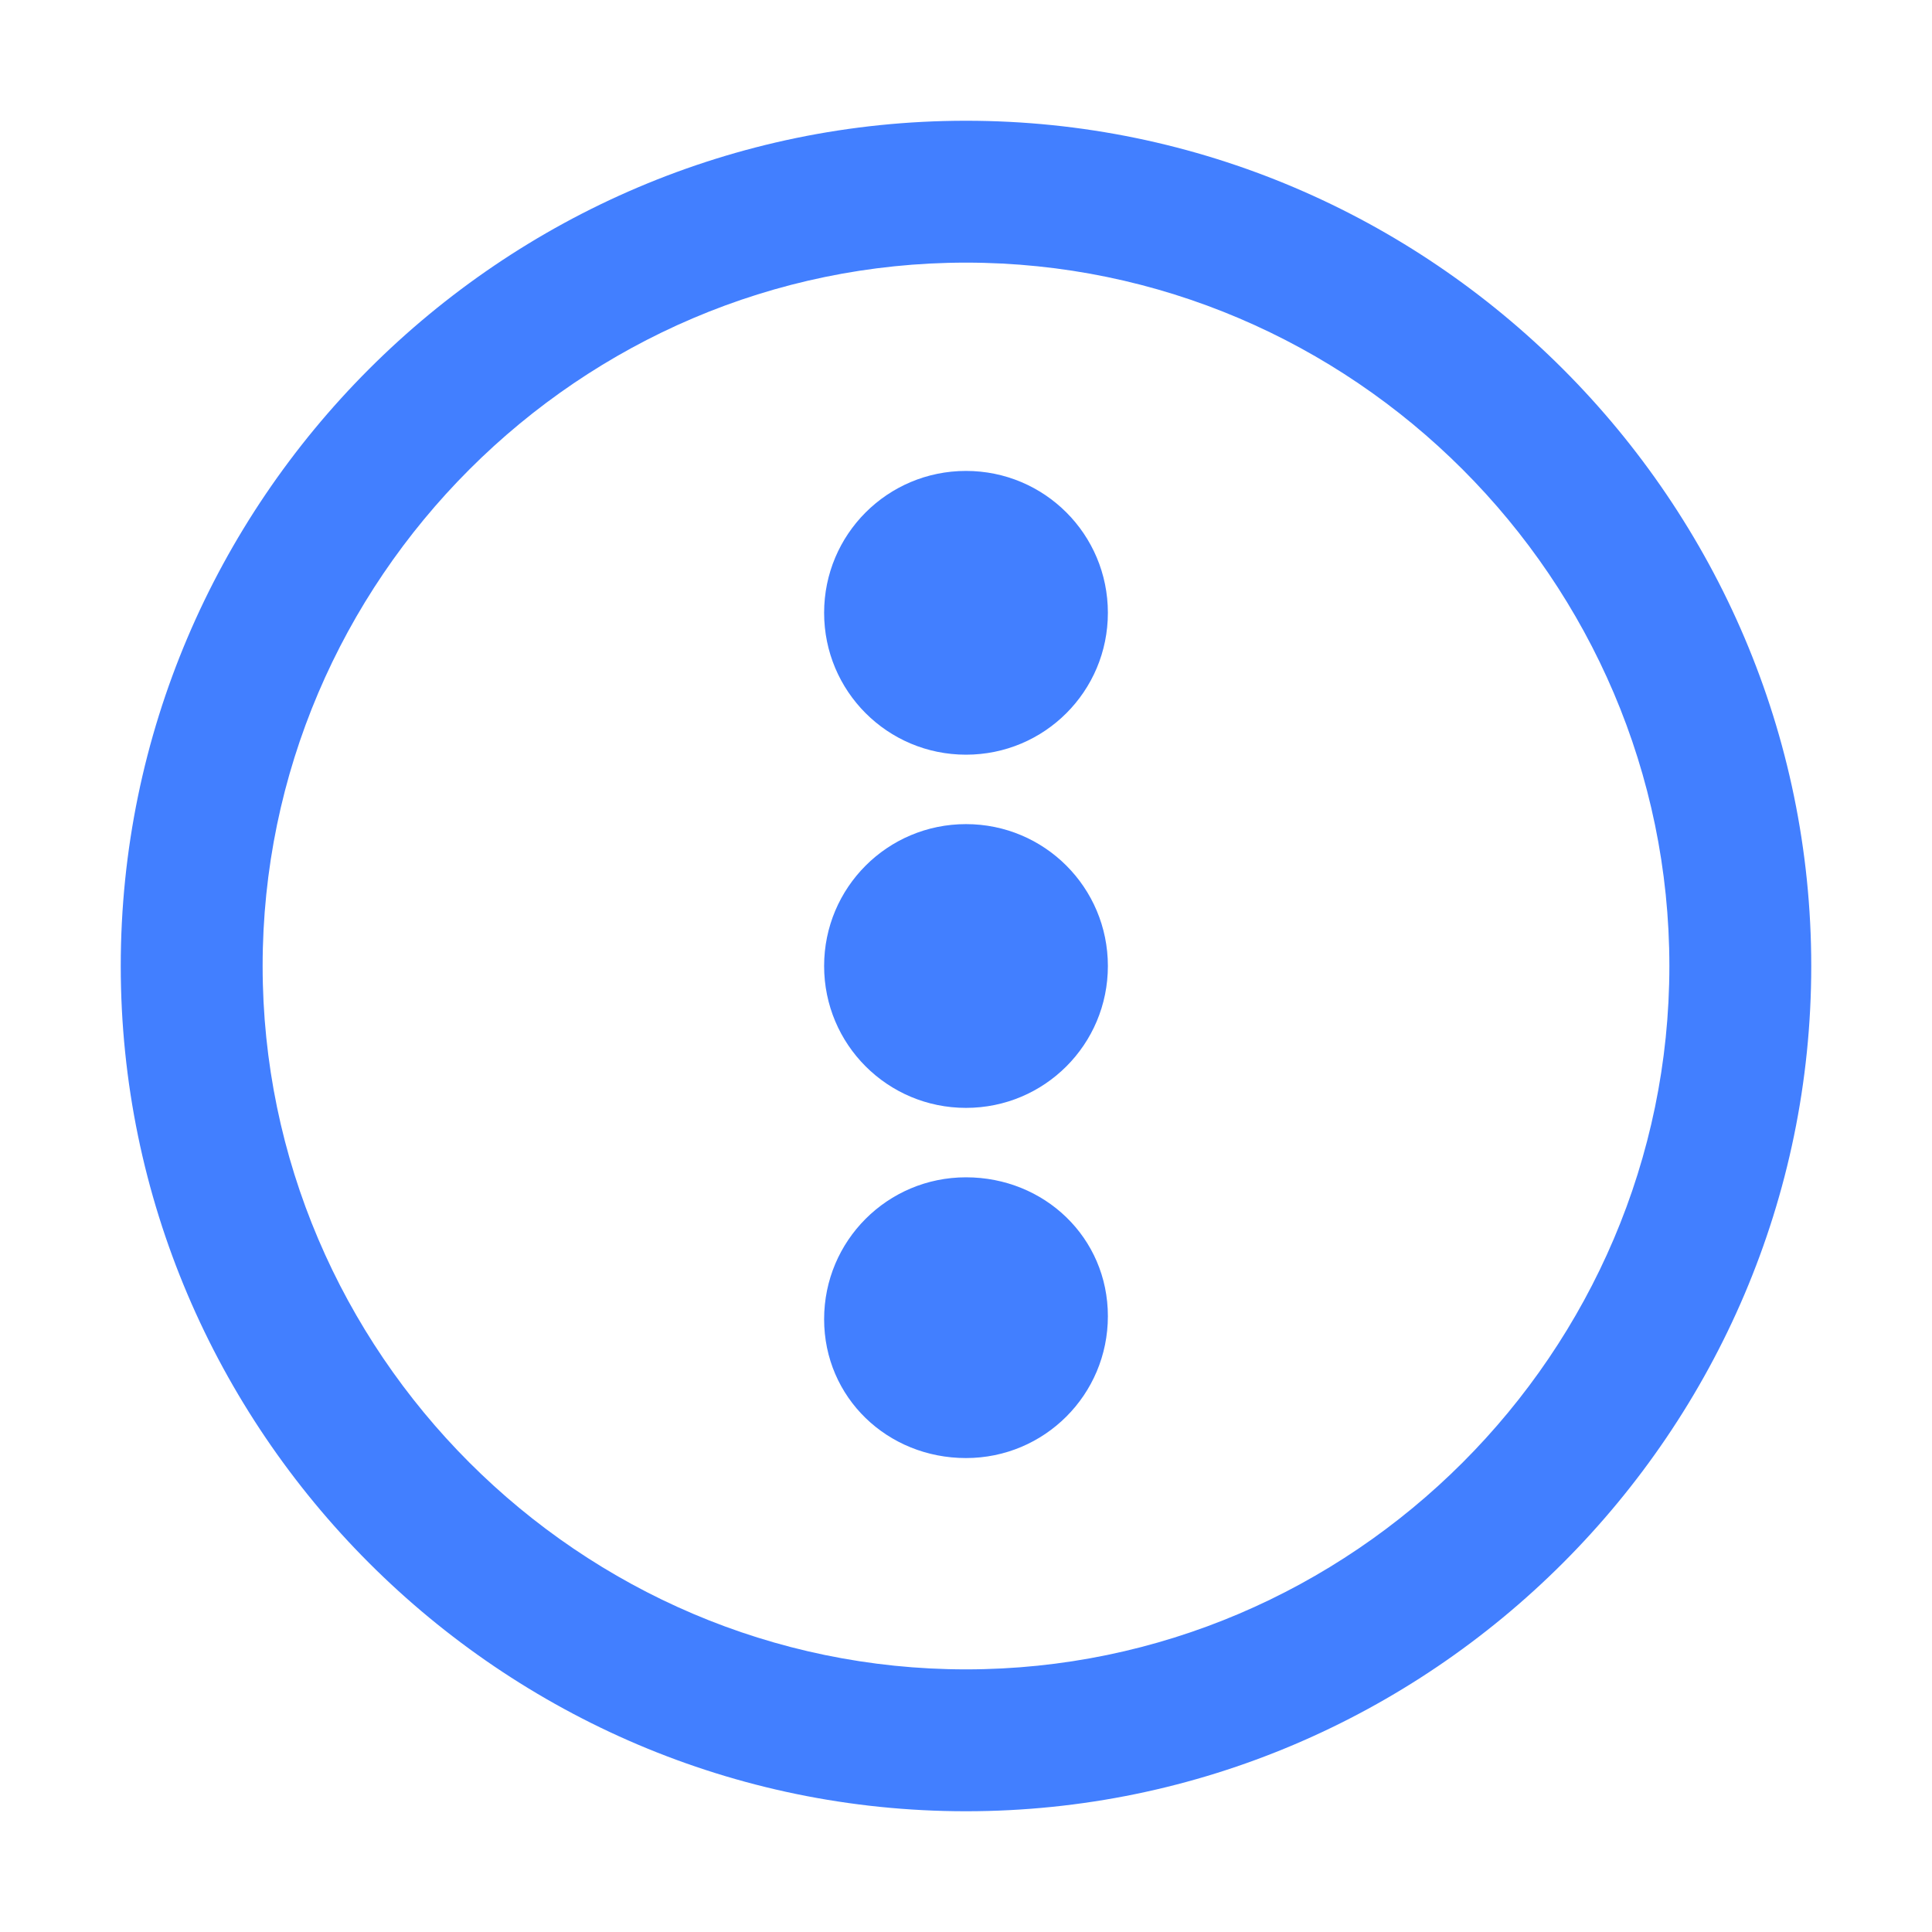 <?xml version="1.0" encoding="utf-8"?>
<!-- Generator: Adobe Illustrator 22.0.0, SVG Export Plug-In . SVG Version: 6.00 Build 0)  -->
<svg version="1.1" id="图层_1" xmlns="http://www.w3.org/2000/svg" xmlns:xlink="http://www.w3.org/1999/xlink" x="0px" y="0px"
	 viewBox="0 0 64 64" style="enable-background:new 0 0 64 64;" xml:space="preserve">
<style type="text/css">
	.st0{fill:#427FFF;}
</style>
<path class="st0" d="M60,32c0,15.4-12.6,28-28,28S4,47.4,4,32S16.6,4,32,4S60,16.6,60,32z M8.7,32c0,12.8,10.5,23.3,23.3,23.3
	S55.3,44.8,55.3,32S44.8,8.7,32,8.7S8.7,19.2,8.7,32z"/>
<path class="st0" d="M32,48.3c2.6,0,4.7-2.1,4.7-4.7S34.6,39,32,39s-4.7,2.1-4.7,4.7S29.4,48.3,32,48.3z"/>
<path class="st0" d="M32,36.7c2.6,0,4.7-2.1,4.7-4.7s-2.1-4.7-4.7-4.7s-4.7,2.1-4.7,4.7C27.3,34.6,29.4,36.7,32,36.7z"/>
<path class="st0" d="M32,25c2.6,0,4.7-2.1,4.7-4.7s-2.1-4.7-4.7-4.7s-4.7,2.1-4.7,4.7S29.4,25,32,25z"/>
</svg>
